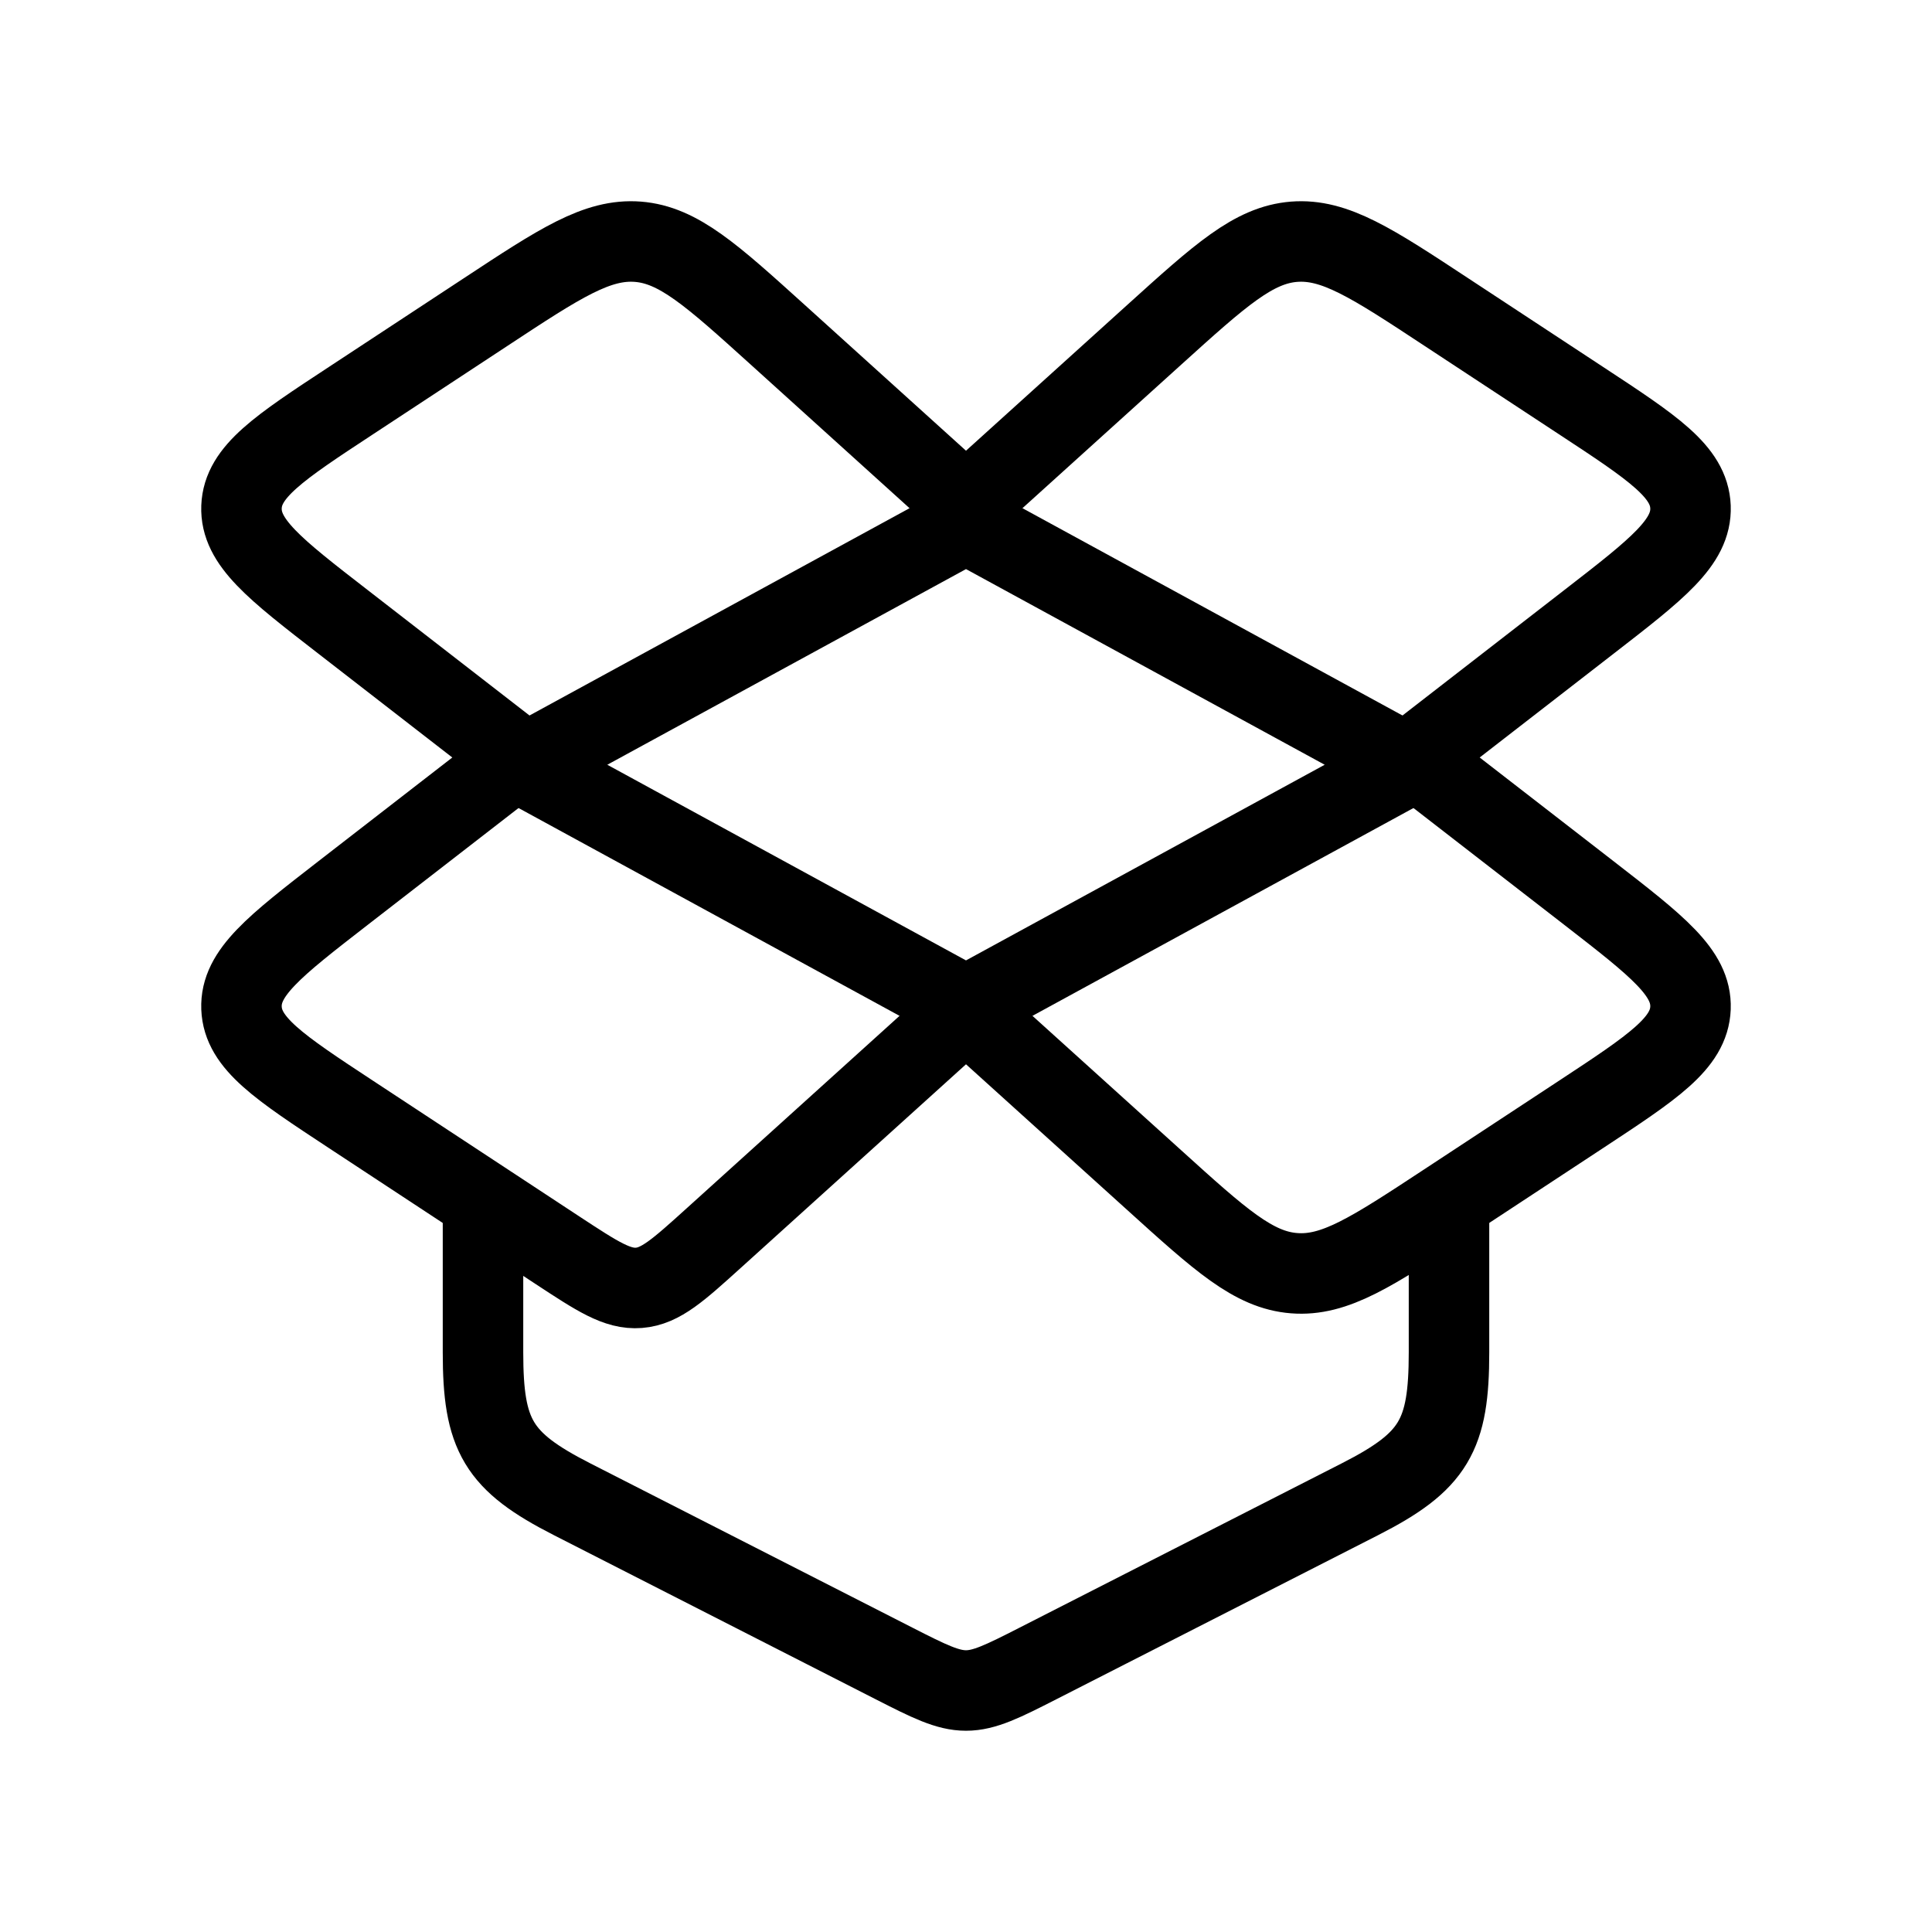 <svg xmlns="http://www.w3.org/2000/svg" viewBox="0 0 24 24" fill="none" stroke="currentColor" stroke-linecap="round" stroke-linejoin="round">
  <path d="M12 6.5L17.5 9.5L12 12.5L6.5 9.5L12 6.5Z" stroke="currentColor" key="k0" />
  <path d="M6 15V16.799C6 17.832 6.184 18.154 7.106 18.624L11.106 20.664C11.983 21.112 12.017 21.112 12.894 20.664L16.894 18.624C17.816 18.154 18 17.832 18 16.799V15" stroke="currentColor" key="k1" />
  <path d="M14.337 4.16L12 6.273L9.663 4.16C8.84 3.416 8.428 3.043 7.924 3.003C7.42 2.964 6.958 3.267 6.035 3.875L4.362 4.975C3.465 5.564 3.017 5.859 3 6.297C2.984 6.736 3.409 7.065 4.26 7.724L6.435 9.41L4.26 11.095C3.409 11.755 2.984 12.084 3 12.522C3.017 12.96 3.465 13.255 4.362 13.845L6.93 15.534C7.422 15.857 7.669 16.019 7.937 15.998C8.206 15.977 8.426 15.778 8.865 15.381L12 12.547L14.337 14.659C15.16 15.404 15.572 15.777 16.076 15.816C16.58 15.856 17.042 15.552 17.965 14.945L17.965 14.945L19.638 13.845C20.535 13.255 20.983 12.96 21 12.522C21.016 12.084 20.591 11.755 19.74 11.095L17.565 9.41L19.74 7.724C20.591 7.065 21.016 6.736 21 6.297C20.983 5.859 20.535 5.564 19.638 4.975L17.965 3.875C17.042 3.267 16.58 2.964 16.076 3.003C15.572 3.043 15.16 3.416 14.337 4.16Z" stroke="currentColor" key="k2" />
</svg>